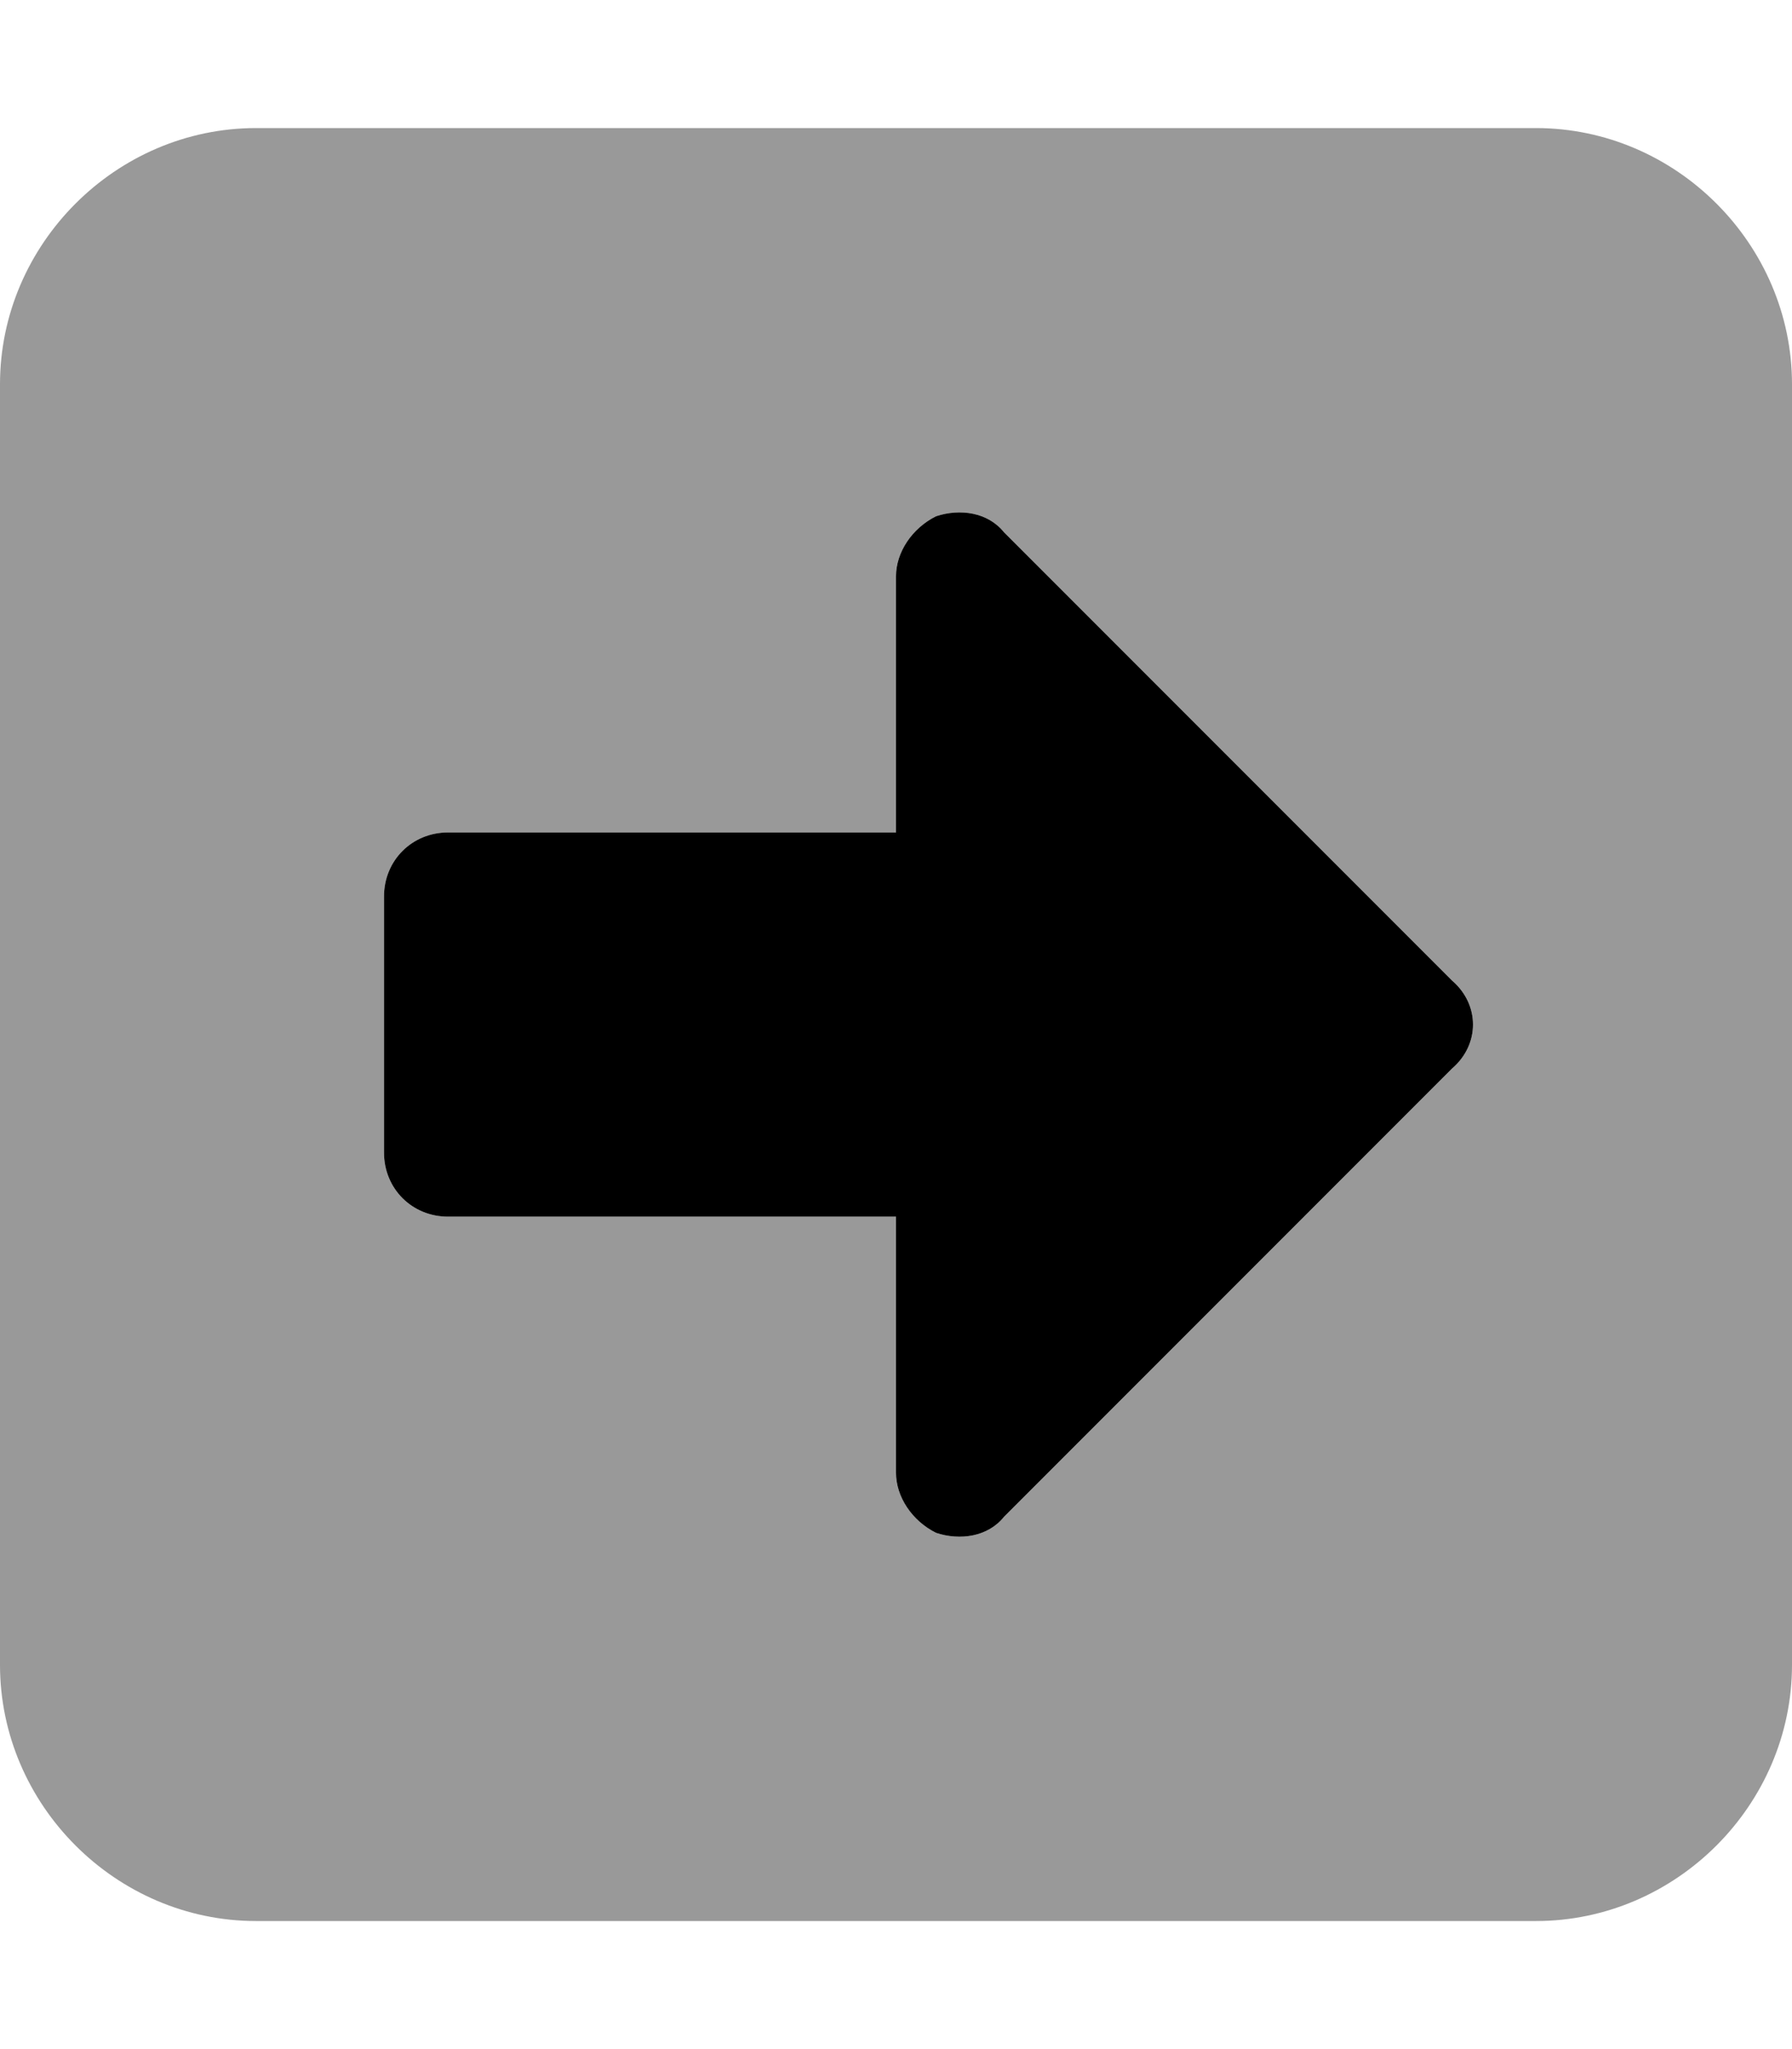 <svg xmlns="http://www.w3.org/2000/svg" viewBox="0 0 448 512"><!-- Font Awesome Pro 6.0.0-alpha1 by @fontawesome - https://fontawesome.com License - https://fontawesome.com/license (Commercial License) --><defs><style>.fa-secondary{opacity:.4}</style></defs><path d="M448 416V96C448 61 419 32 384 32H64C29 32 0 61 0 96V416C0 451 29 480 64 480H384C419 480 448 451 448 416ZM234 383C228 380 224 374 224 368V304H112C103 304 96 297 96 288V224C96 215 103 208 112 208H224V144C224 138 228 132 234 129C240 127 247 128 251 133L363 245C370 251 370 261 363 267L251 379C247 384 240 385 234 383Z" class="fa-secondary"/><path d="M234 383C228 380 224 374 224 368V304H112C103 304 96 297 96 288V224C96 215 103 208 112 208H224V144C224 138 228 132 234 129C240 127 247 128 251 133L363 245C370 251 370 261 363 267L251 379C247 384 240 385 234 383Z" class="fa-primary"/></svg>
